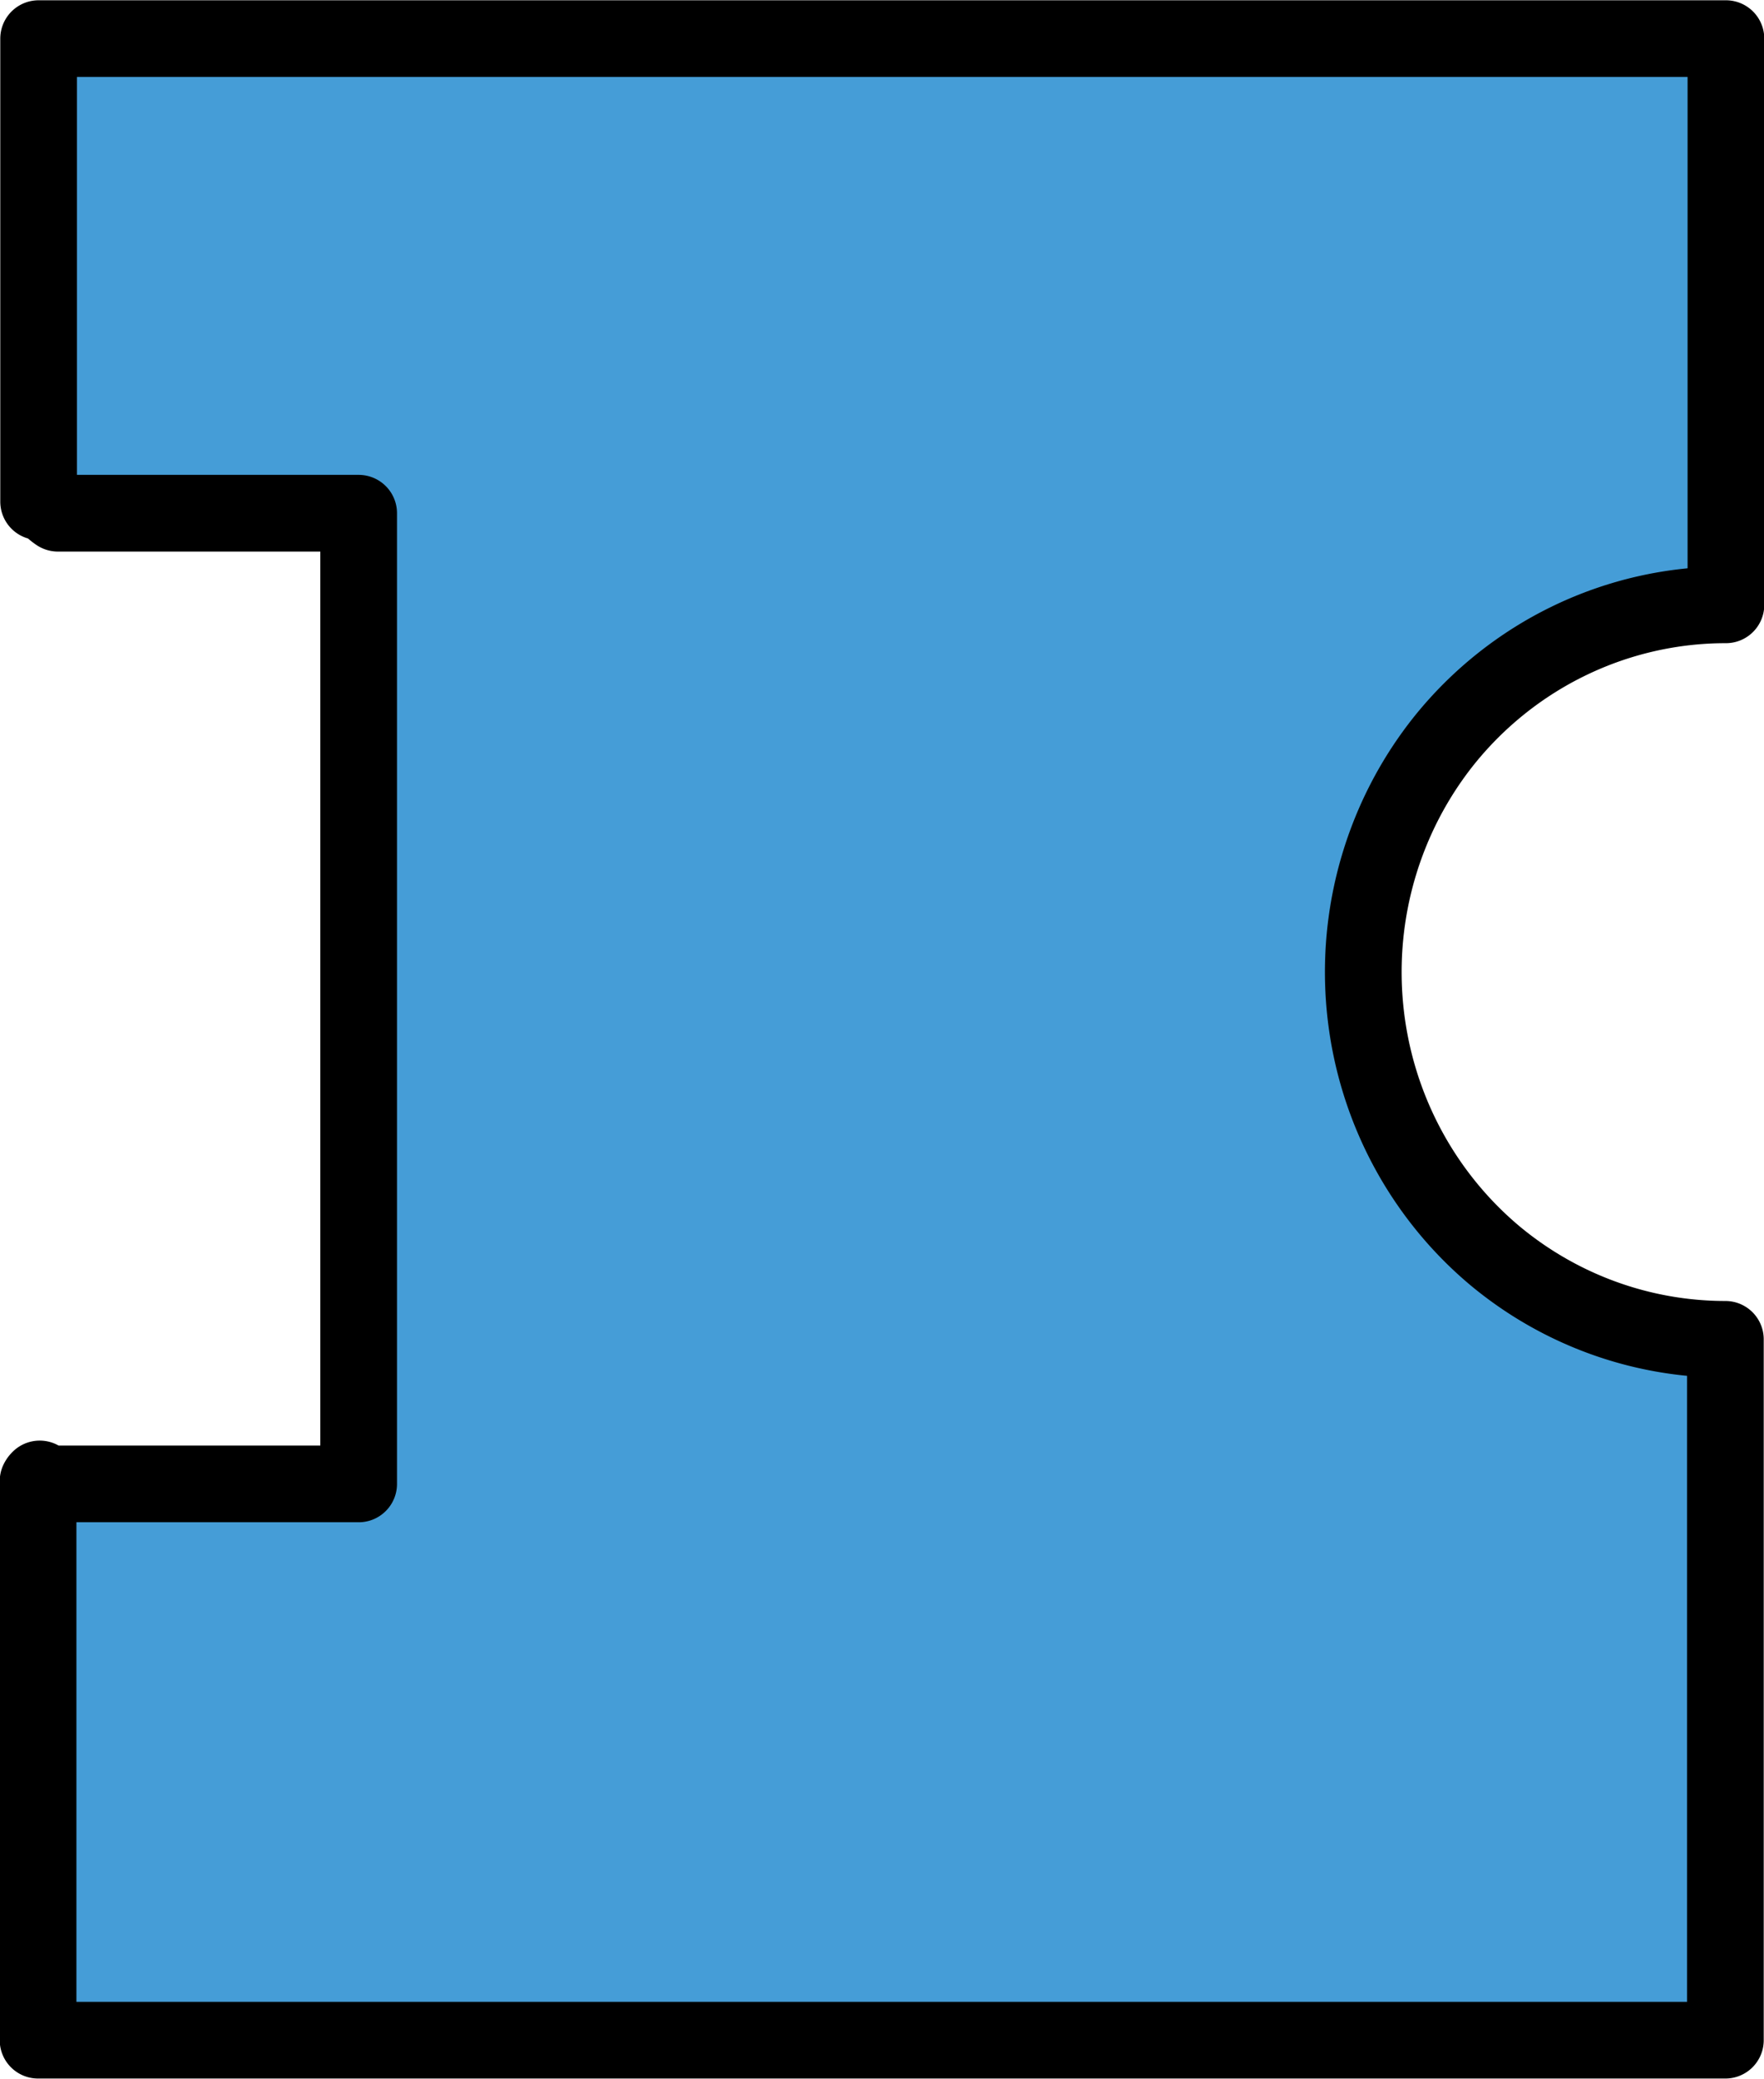 <?xml version="1.0" encoding="UTF-8"?>
<svg width="100%" height="100%" version="1.1" viewBox="0 0 3.197 3.767" xmlns="http://www.w3.org/2000/svg">
<g transform="translate(-76.63 -129.51)">
<path d="m76.7 129.58v0.839c0.008 2e-3 0.016 6e-3 0.025 0.013 0.003 3e-3 7e-3 6e-3 0.01 8e-3h0.545v1.759h-0.578v-9e-3c-1e-3 1e-3 -0.002 2e-3 -0.003 4e-3v1.013h3.058v-1.27a0.658 0.667 0 0 1-0.417-0.151 0.658 0.667 0 0 1-0.092-0.935 0.658 0.667 0 0 1 0.51-0.245v-1.026z" fill="#459dd7" stroke="#000" stroke-linecap="round" stroke-linejoin="round" stroke-width=".139"/>
</g>
</svg>
